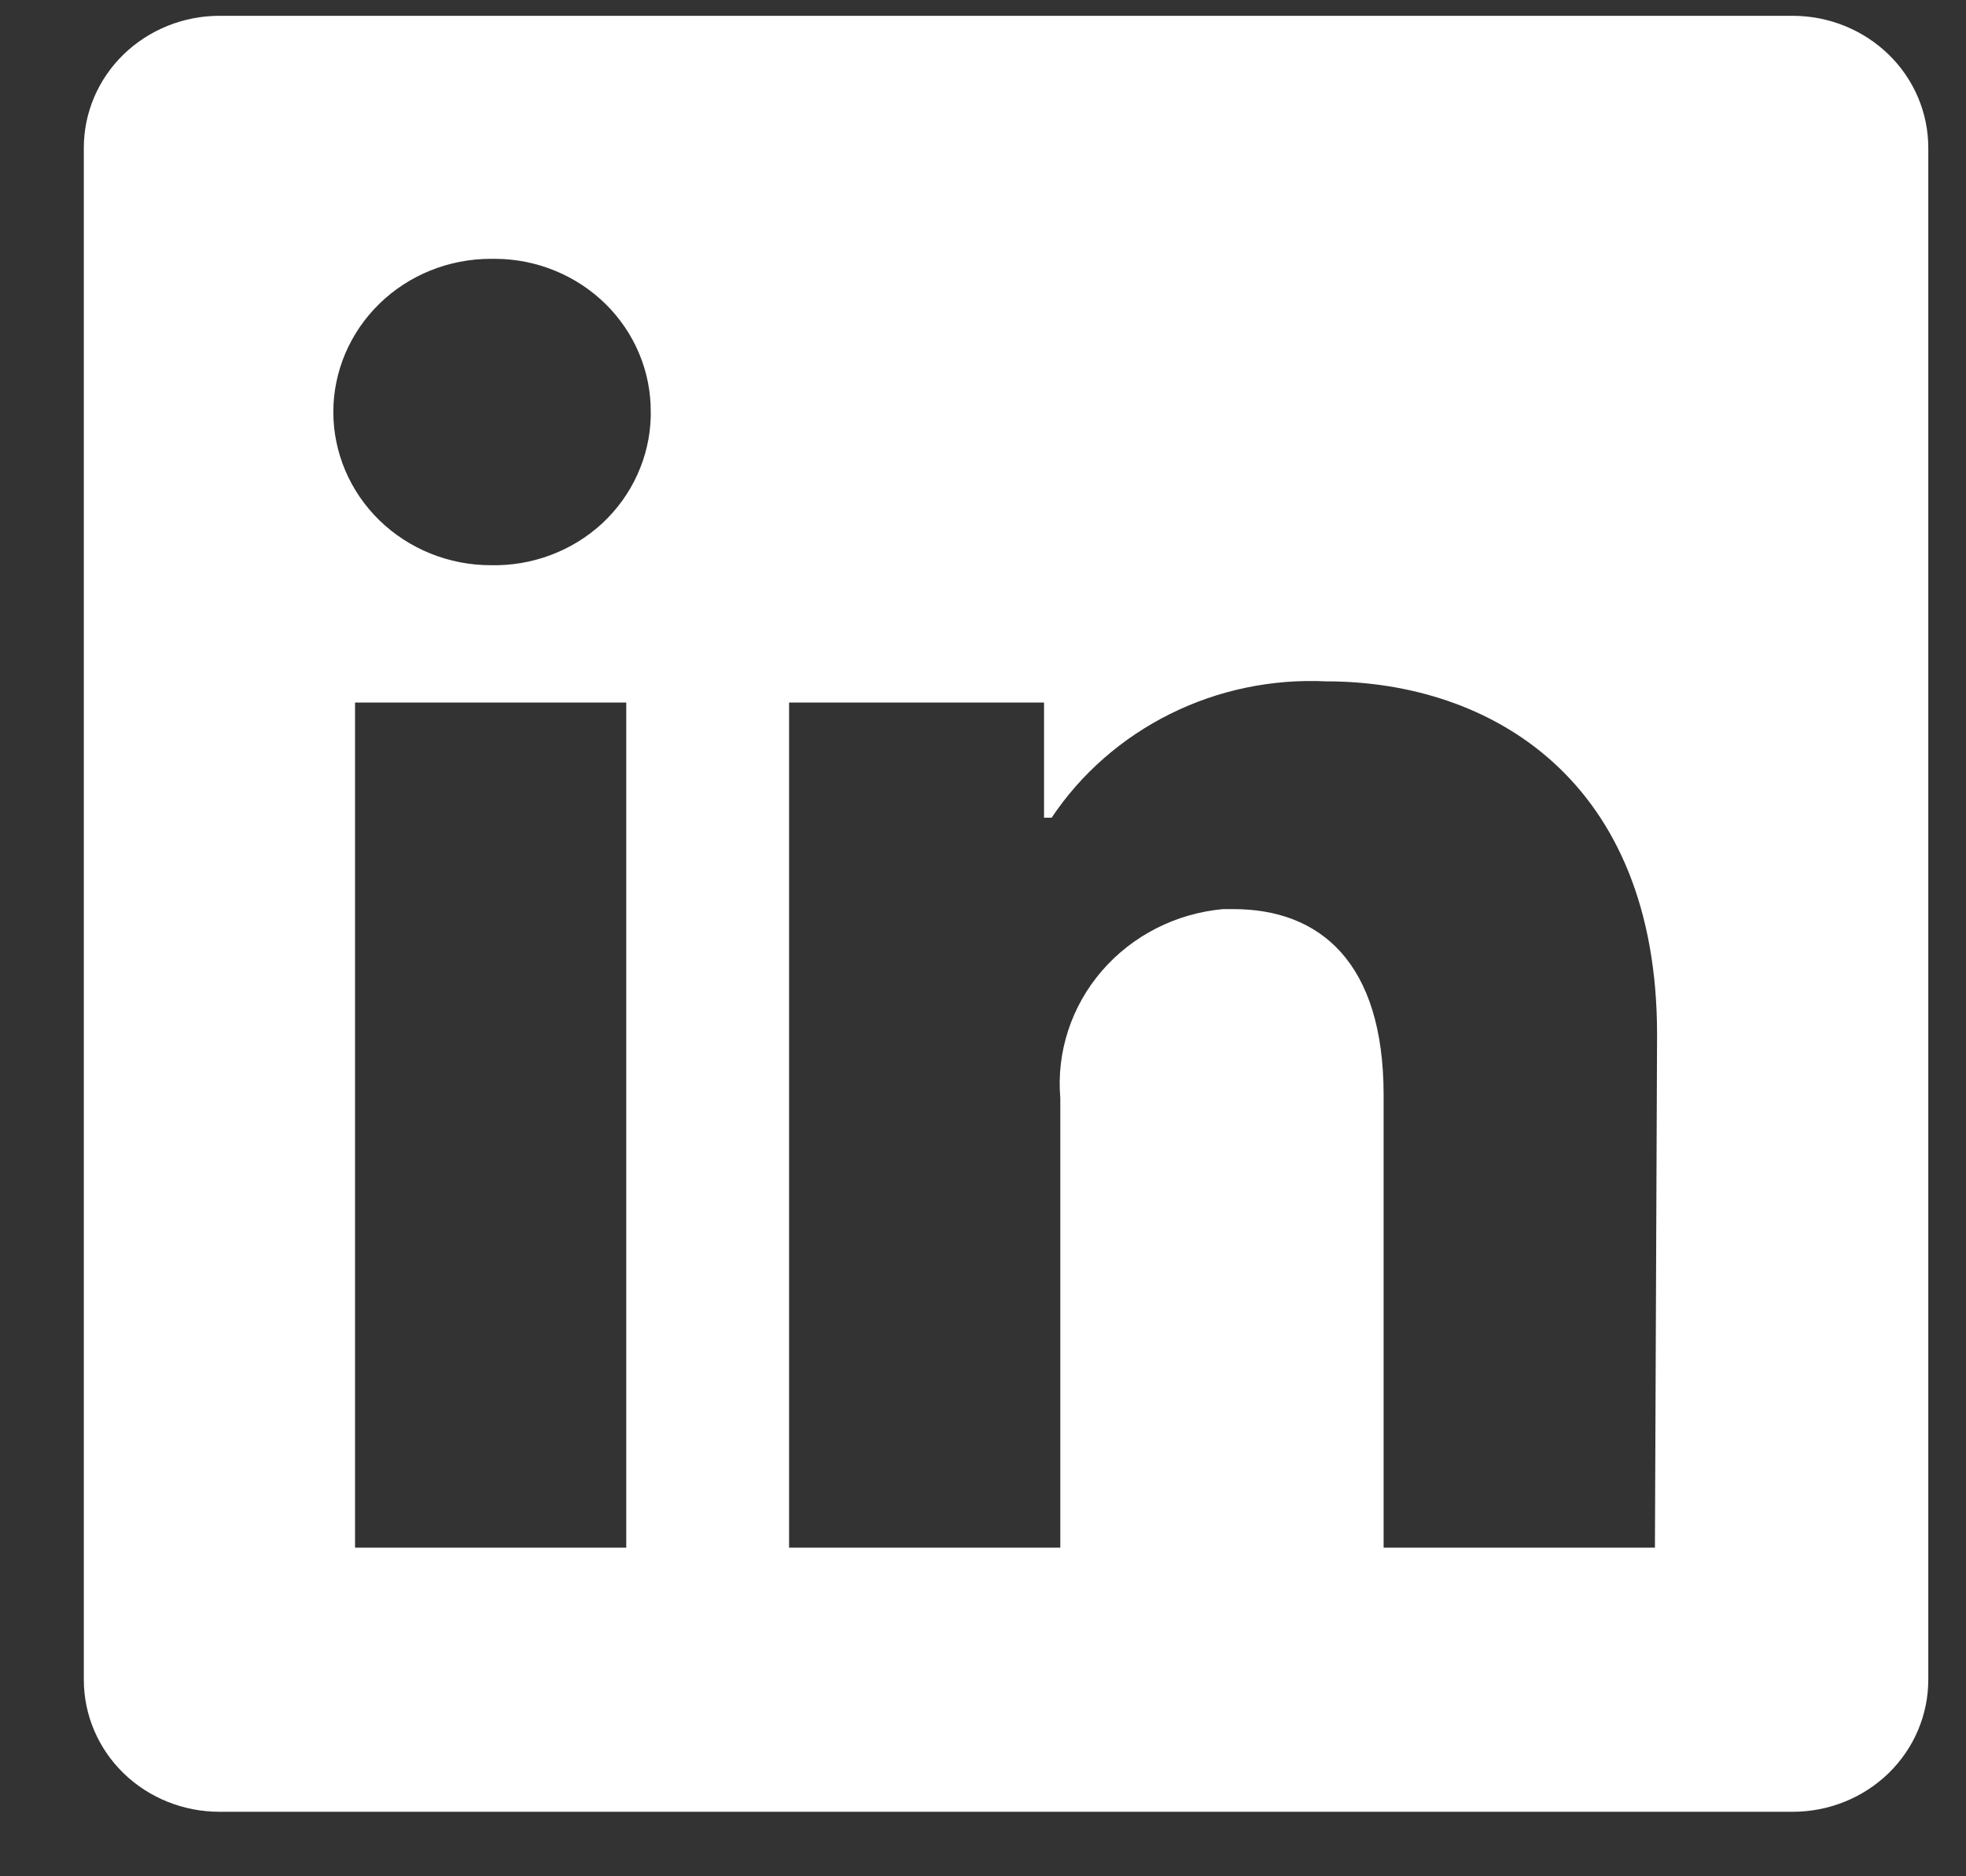 <svg width="22" height="21" viewBox="0 0 22 21" fill="none" xmlns="http://www.w3.org/2000/svg">
<rect x="0" y="0" width="22" height="21" fill="#333333" stroke="none"/>
<path d="M21.578 1.655V18.8C21.578 19.192 21.419 19.568 21.134 19.846C20.849 20.123 20.463 20.278 20.061 20.278H2.455C2.053 20.278 1.667 20.123 1.382 19.846C1.097 19.568 0.938 19.192 0.938 18.8L0.938 1.655C0.938 1.263 1.097 0.887 1.382 0.61C1.667 0.333 2.053 0.177 2.455 0.177L20.061 0.177C20.463 0.177 20.849 0.333 21.134 0.61C21.419 0.887 21.578 1.263 21.578 1.655ZM7.008 7.863H3.973V17.322H7.008V7.863ZM7.282 4.611C7.283 4.388 7.24 4.166 7.153 3.959C7.067 3.752 6.939 3.563 6.778 3.404C6.617 3.245 6.425 3.118 6.213 3.031C6.002 2.944 5.775 2.898 5.545 2.897H5.491C5.024 2.897 4.576 3.077 4.246 3.399C3.916 3.721 3.73 4.157 3.73 4.611C3.73 5.066 3.916 5.502 4.246 5.824C4.576 6.145 5.024 6.326 5.491 6.326C5.72 6.331 5.949 6.293 6.163 6.212C6.377 6.132 6.573 6.011 6.74 5.857C6.906 5.702 7.039 5.518 7.132 5.313C7.225 5.109 7.276 4.888 7.282 4.665V4.611ZM18.543 11.576C18.543 8.732 16.685 7.626 14.84 7.626C14.236 7.597 13.634 7.722 13.095 7.99C12.556 8.258 12.098 8.658 11.768 9.152H11.683V7.863H8.83V17.322H11.865V12.291C11.821 11.776 11.988 11.264 12.329 10.868C12.67 10.472 13.158 10.223 13.686 10.175H13.802C14.767 10.175 15.483 10.766 15.483 12.256V17.322H18.519L18.543 11.576Z" fill="white"/>
</svg>
